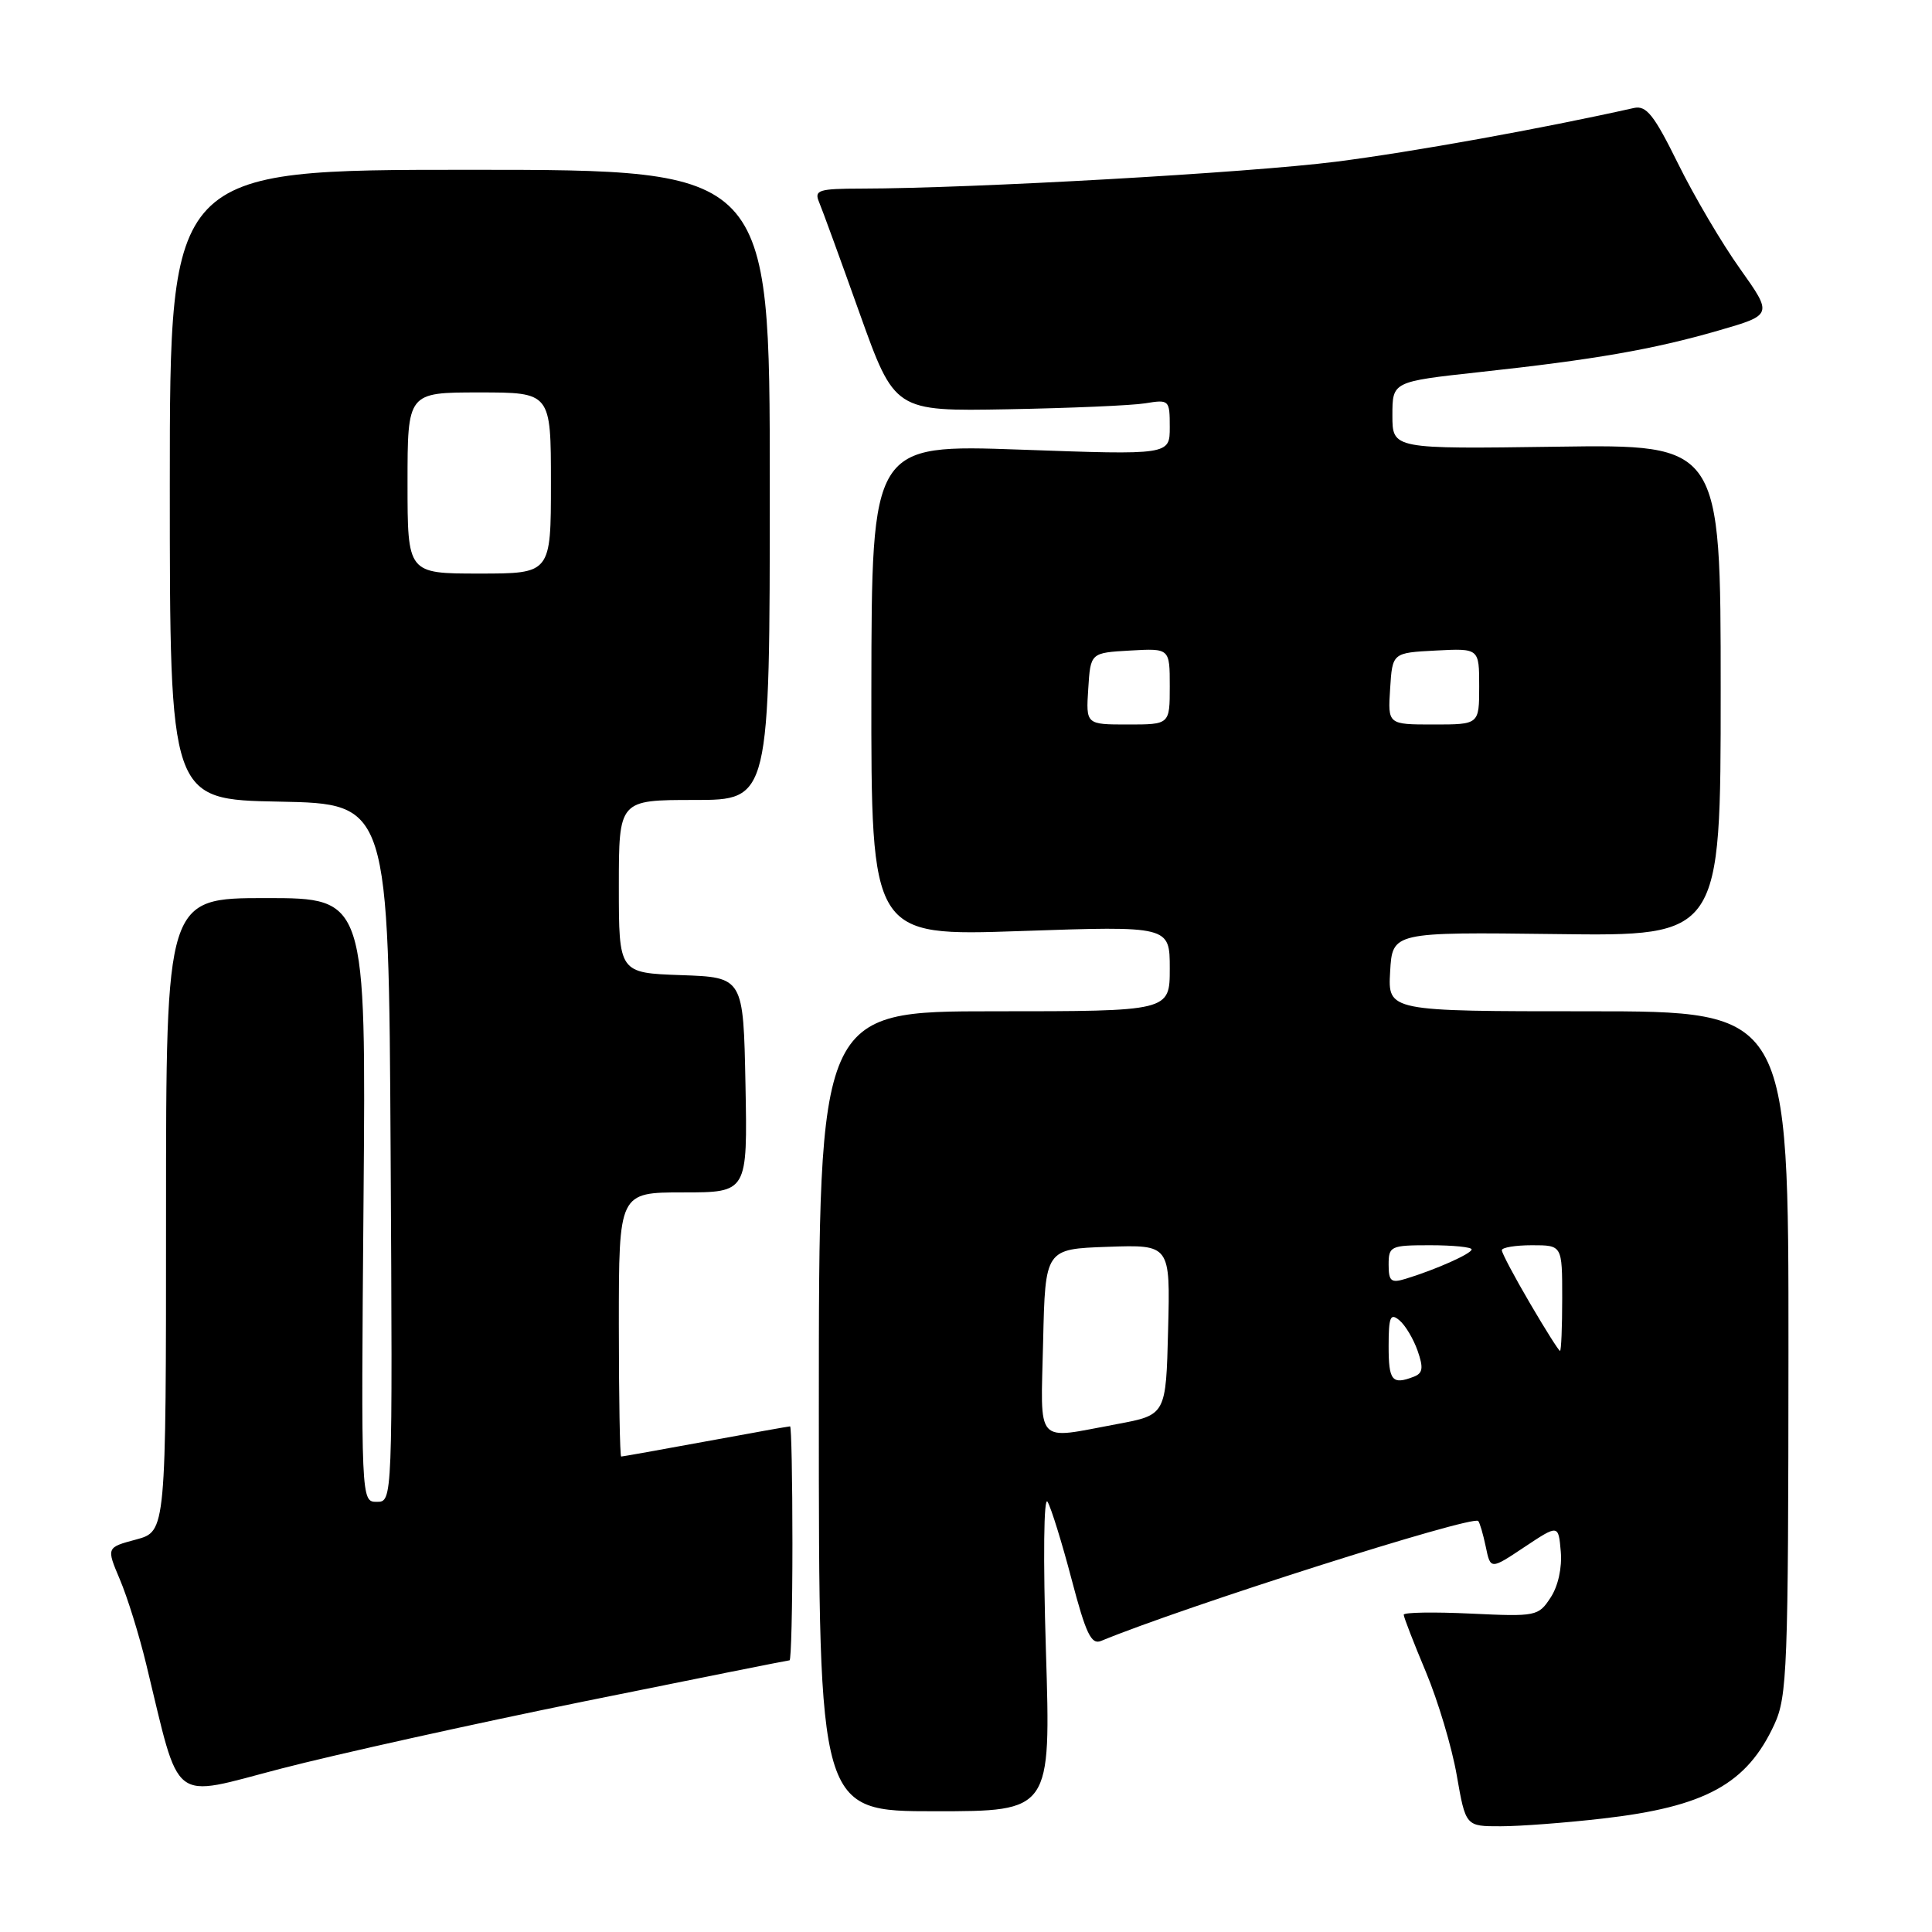 <?xml version="1.0" encoding="UTF-8" standalone="no"?>
<!DOCTYPE svg PUBLIC "-//W3C//DTD SVG 1.1//EN" "http://www.w3.org/Graphics/SVG/1.1/DTD/svg11.dtd" >
<svg xmlns="http://www.w3.org/2000/svg" xmlns:xlink="http://www.w3.org/1999/xlink" version="1.1" viewBox="0 0 256 256">
 <g >
 <path fill="currentColor"
d=" M 212.33 240.97 C 225.97 239.41 231.46 236.40 235.11 228.50 C 236.82 224.80 236.96 221.10 236.98 179.25 C 237.00 134.00 237.00 134.00 210.45 134.00 C 183.90 134.00 183.90 134.00 184.20 128.75 C 184.50 123.50 184.50 123.50 206.25 123.77 C 228.00 124.05 228.00 124.05 228.00 91.47 C 228.00 58.88 228.00 58.88 206.25 59.19 C 184.50 59.50 184.50 59.50 184.50 55.03 C 184.50 50.57 184.50 50.57 196.00 49.31 C 211.31 47.65 219.04 46.30 227.70 43.80 C 234.90 41.72 234.90 41.72 230.56 35.61 C 228.16 32.25 224.47 25.98 222.35 21.68 C 219.17 15.23 218.15 13.94 216.50 14.31 C 204.26 17.05 187.15 20.14 177.00 21.43 C 165.46 22.89 129.07 24.96 114.14 24.99 C 108.48 25.00 107.87 25.19 108.52 26.75 C 108.93 27.71 111.35 34.35 113.90 41.50 C 118.55 54.50 118.55 54.50 133.52 54.23 C 141.76 54.08 149.96 53.73 151.75 53.44 C 154.92 52.92 155.00 52.99 155.00 56.60 C 155.00 60.29 155.00 60.29 135.25 59.58 C 115.50 58.88 115.50 58.88 115.46 91.46 C 115.43 124.05 115.43 124.05 135.21 123.37 C 155.00 122.69 155.00 122.69 155.00 128.34 C 155.00 134.00 155.00 134.00 131.75 134.00 C 108.50 134.00 108.50 134.00 108.50 187.00 C 108.50 240.00 108.50 240.00 123.88 240.00 C 139.25 240.00 139.25 240.00 138.59 218.75 C 138.21 206.43 138.30 198.13 138.81 199.00 C 139.29 199.82 140.73 204.46 142.00 209.30 C 143.89 216.49 144.60 217.97 145.90 217.43 C 156.81 212.92 195.07 200.74 195.87 201.54 C 196.07 201.74 196.52 203.27 196.87 204.94 C 197.50 207.99 197.50 207.99 202.00 204.99 C 206.50 202.00 206.50 202.00 206.81 205.58 C 207.00 207.71 206.46 210.18 205.46 211.69 C 203.85 214.16 203.54 214.22 194.90 213.81 C 190.00 213.58 186.00 213.64 186.00 213.96 C 186.00 214.28 187.32 217.68 188.93 221.52 C 190.54 225.36 192.39 231.54 193.03 235.25 C 194.21 242.00 194.21 242.00 198.85 241.99 C 201.41 241.99 207.47 241.53 212.33 240.97 Z  M 77.37 225.45 C 92.15 222.45 104.42 220.00 104.62 220.00 C 104.83 220.00 105.00 213.03 105.00 204.50 C 105.00 195.97 104.86 189.00 104.69 189.00 C 104.52 189.00 99.49 189.90 93.50 191.00 C 87.51 192.10 82.48 193.00 82.31 193.00 C 82.14 193.00 82.00 185.12 82.00 175.50 C 82.00 158.00 82.00 158.00 90.53 158.00 C 99.05 158.00 99.05 158.00 98.78 143.75 C 98.50 129.50 98.50 129.50 90.25 129.21 C 82.00 128.92 82.00 128.92 82.00 117.46 C 82.00 106.00 82.00 106.00 92.00 106.00 C 102.00 106.00 102.00 106.00 102.00 64.25 C 102.00 22.50 102.00 22.50 62.25 22.50 C 22.50 22.50 22.50 22.50 22.50 64.22 C 22.50 105.95 22.50 105.95 37.00 106.22 C 51.50 106.50 51.50 106.50 51.76 152.75 C 52.02 199.00 52.02 199.00 49.93 199.00 C 47.84 199.00 47.84 199.00 48.17 159.00 C 48.50 119.00 48.50 119.00 35.25 119.00 C 22.00 119.00 22.00 119.00 22.00 160.96 C 22.00 202.92 22.00 202.92 18.05 203.99 C 14.09 205.05 14.09 205.05 15.88 209.28 C 16.87 211.60 18.44 216.65 19.37 220.50 C 23.98 239.45 22.38 238.21 37.25 234.35 C 44.54 232.46 62.59 228.45 77.37 225.45 Z  M 138.22 177.75 C 138.50 165.50 138.50 165.50 146.78 165.21 C 155.07 164.92 155.07 164.92 154.78 176.20 C 154.50 187.49 154.50 187.49 148.00 188.70 C 137.01 190.74 137.90 191.73 138.22 177.75 Z  M 184.00 178.38 C 184.00 174.49 184.23 173.94 185.42 174.94 C 186.20 175.58 187.29 177.41 187.84 178.98 C 188.64 181.26 188.53 181.96 187.34 182.42 C 184.46 183.53 184.00 182.97 184.00 178.38 Z  M 202.71 172.66 C 200.67 169.18 199.00 166.03 199.00 165.66 C 199.00 165.30 200.80 165.00 203.00 165.00 C 207.00 165.00 207.00 165.00 207.00 172.00 C 207.00 175.85 206.87 179.00 206.71 179.00 C 206.55 179.00 204.75 176.15 202.71 172.66 Z  M 184.00 167.57 C 184.00 165.12 184.26 165.00 189.50 165.00 C 192.53 165.00 195.00 165.25 195.00 165.55 C 195.00 166.11 190.28 168.22 186.25 169.45 C 184.32 170.04 184.00 169.77 184.00 167.57 Z  M 144.20 91.25 C 144.50 86.50 144.50 86.50 149.75 86.20 C 155.00 85.90 155.00 85.90 155.00 90.95 C 155.00 96.00 155.00 96.00 149.45 96.00 C 143.89 96.00 143.89 96.00 144.20 91.25 Z  M 184.20 91.25 C 184.50 86.50 184.50 86.50 190.25 86.20 C 196.00 85.90 196.00 85.90 196.00 90.95 C 196.00 96.00 196.00 96.00 189.95 96.00 C 183.89 96.00 183.89 96.00 184.20 91.25 Z  M 54.00 64.00 C 54.00 52.00 54.00 52.00 63.50 52.00 C 73.00 52.00 73.00 52.00 73.00 64.00 C 73.00 76.00 73.00 76.00 63.50 76.00 C 54.00 76.00 54.00 76.00 54.00 64.00 Z "/>
</g>
</svg>